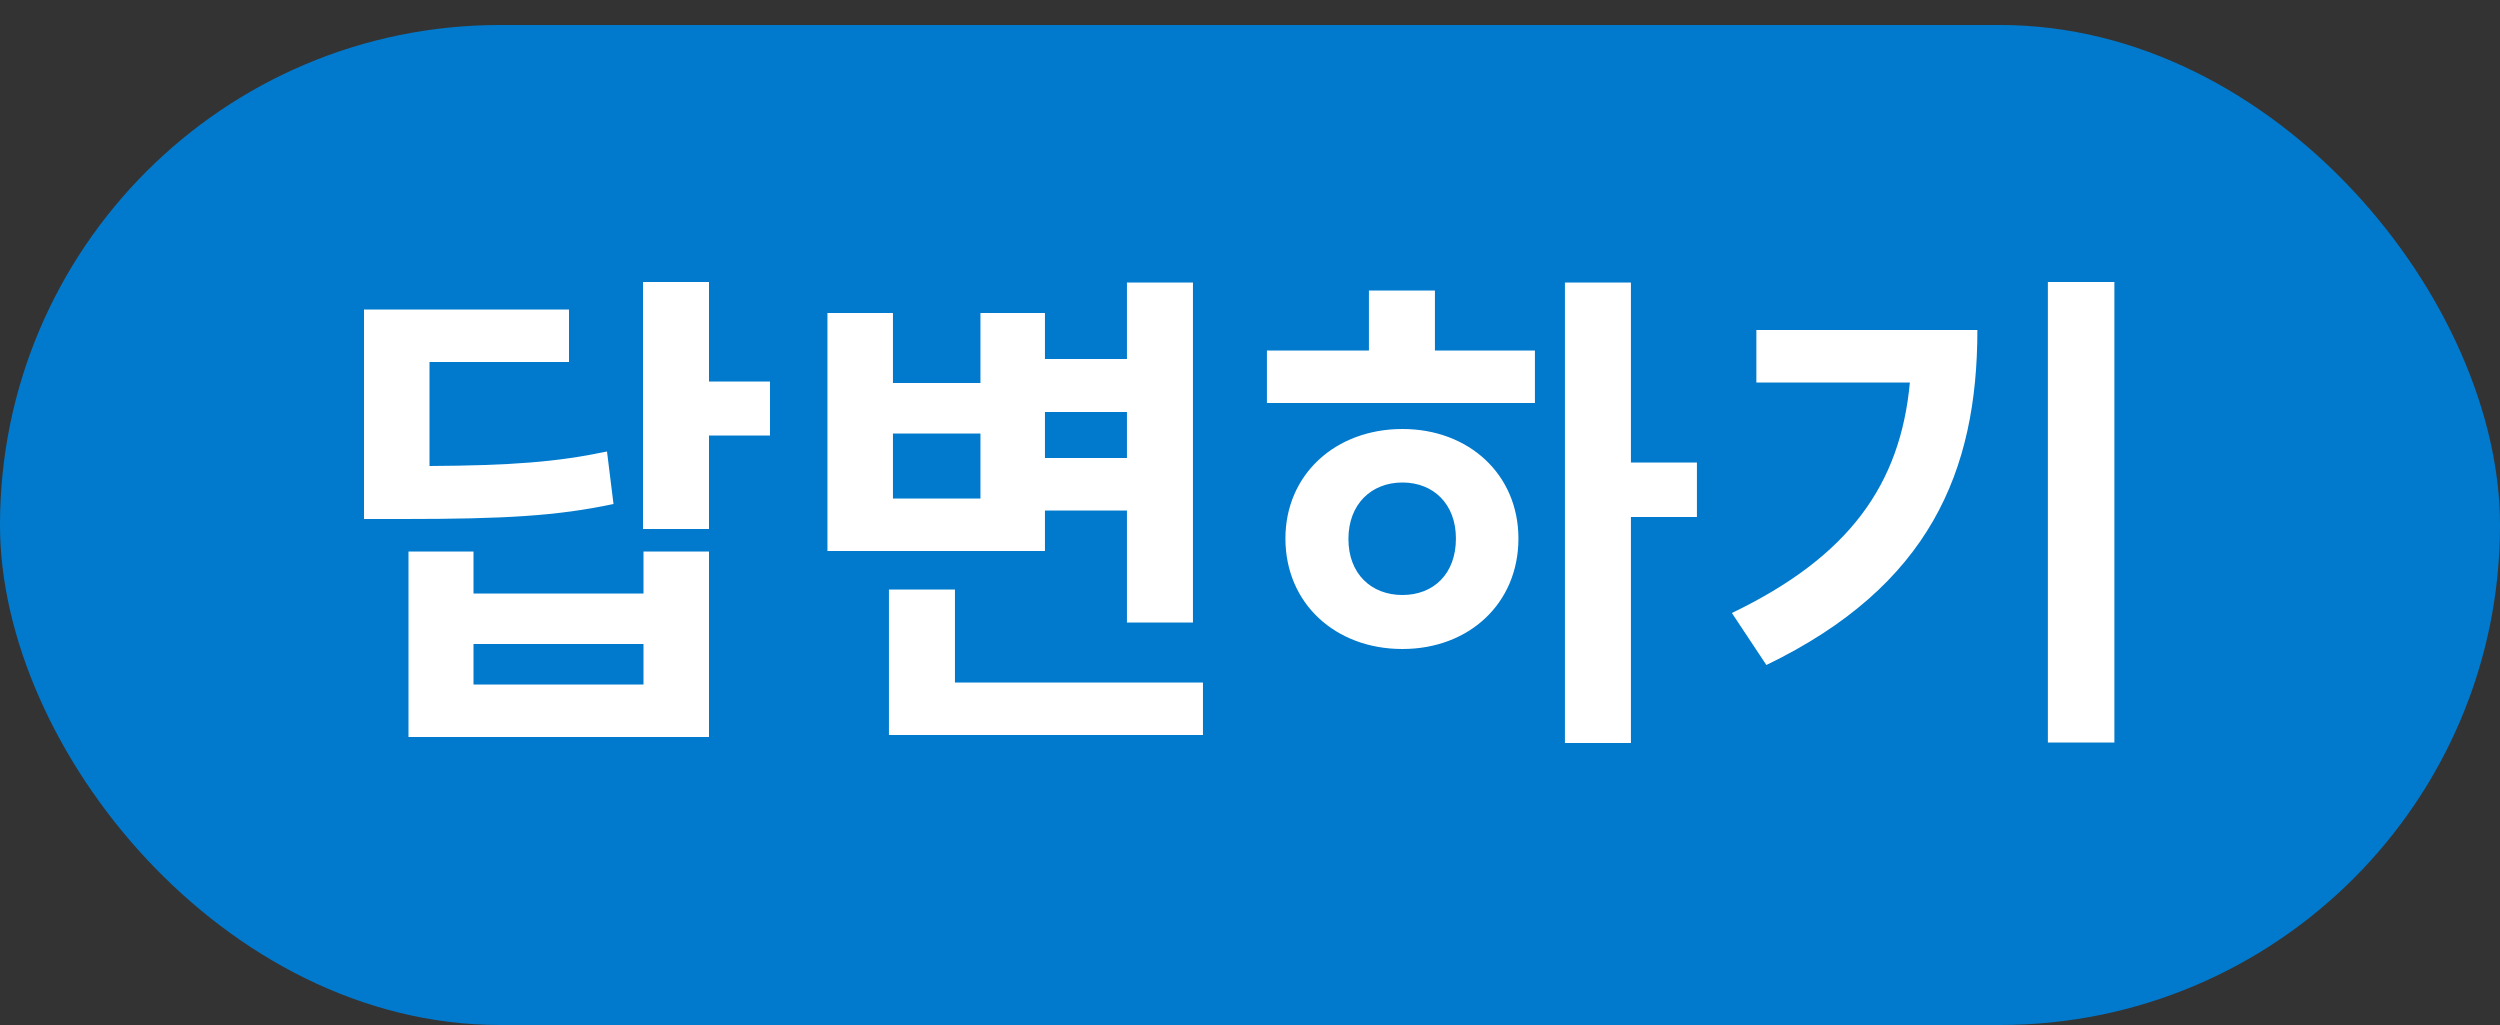 <svg width="100" height="41" viewBox="0 0 100 41" fill="none" xmlns="http://www.w3.org/2000/svg">
<rect x="0" y="0" width="100" height="41" fill="#333333" stroke="none"/>
<rect y="1" width="100" height="40" rx="20" fill="#017ACD"/>
<path d="M24.28 18.06L24.54 20.16C22.28 20.64 20.18 20.76 16.1 20.76H14.56V12.38H22.76V14.48H17.18V18.64C20.46 18.62 22.28 18.48 24.28 18.06ZM25.74 27.38V25.76H18.94V27.38H25.74ZM25.74 23.74V22.06H28.36V29.48H16.34V22.06H18.94V23.74H25.74ZM30.8 15.26V17.42H28.36V21.16H25.72V11.28H28.36V15.26H30.8ZM45.078 16.48H41.798V18.32H45.078V16.48ZM39.218 19.94V17.34H35.718V19.94H39.218ZM41.798 20.42V22.04H33.098V12.52H35.718V15.32H39.218V12.52H41.798V14.36H45.078V11.3H47.718V24.9H45.078V20.42H41.798ZM38.198 27.3H48.118V29.4H35.558V23.58H38.198V27.3ZM56.097 23.8C57.337 23.8 58.237 22.96 58.237 21.54C58.237 20.16 57.337 19.3 56.097 19.3C54.857 19.3 53.937 20.16 53.937 21.56C53.937 22.96 54.857 23.8 56.097 23.8ZM56.097 17.16C58.757 17.16 60.737 18.98 60.737 21.54C60.737 24.14 58.757 25.96 56.097 25.96C53.417 25.96 51.417 24.14 51.417 21.54C51.417 18.98 53.417 17.16 56.097 17.16ZM57.397 11.62V14.02H61.397V16.12H50.677V14.02H54.757V11.62H57.397ZM67.877 18.5V20.68H65.237V29.72H62.597V11.3H65.237V18.5H67.877ZM70.255 13.2H79.095C79.095 18.84 77.195 23.44 70.655 26.6L69.275 24.52C73.975 22.26 76.015 19.38 76.395 15.3H70.255V13.2ZM81.915 11.28H84.575V29.7H81.915V11.28Z" fill="white"/>
</svg>
